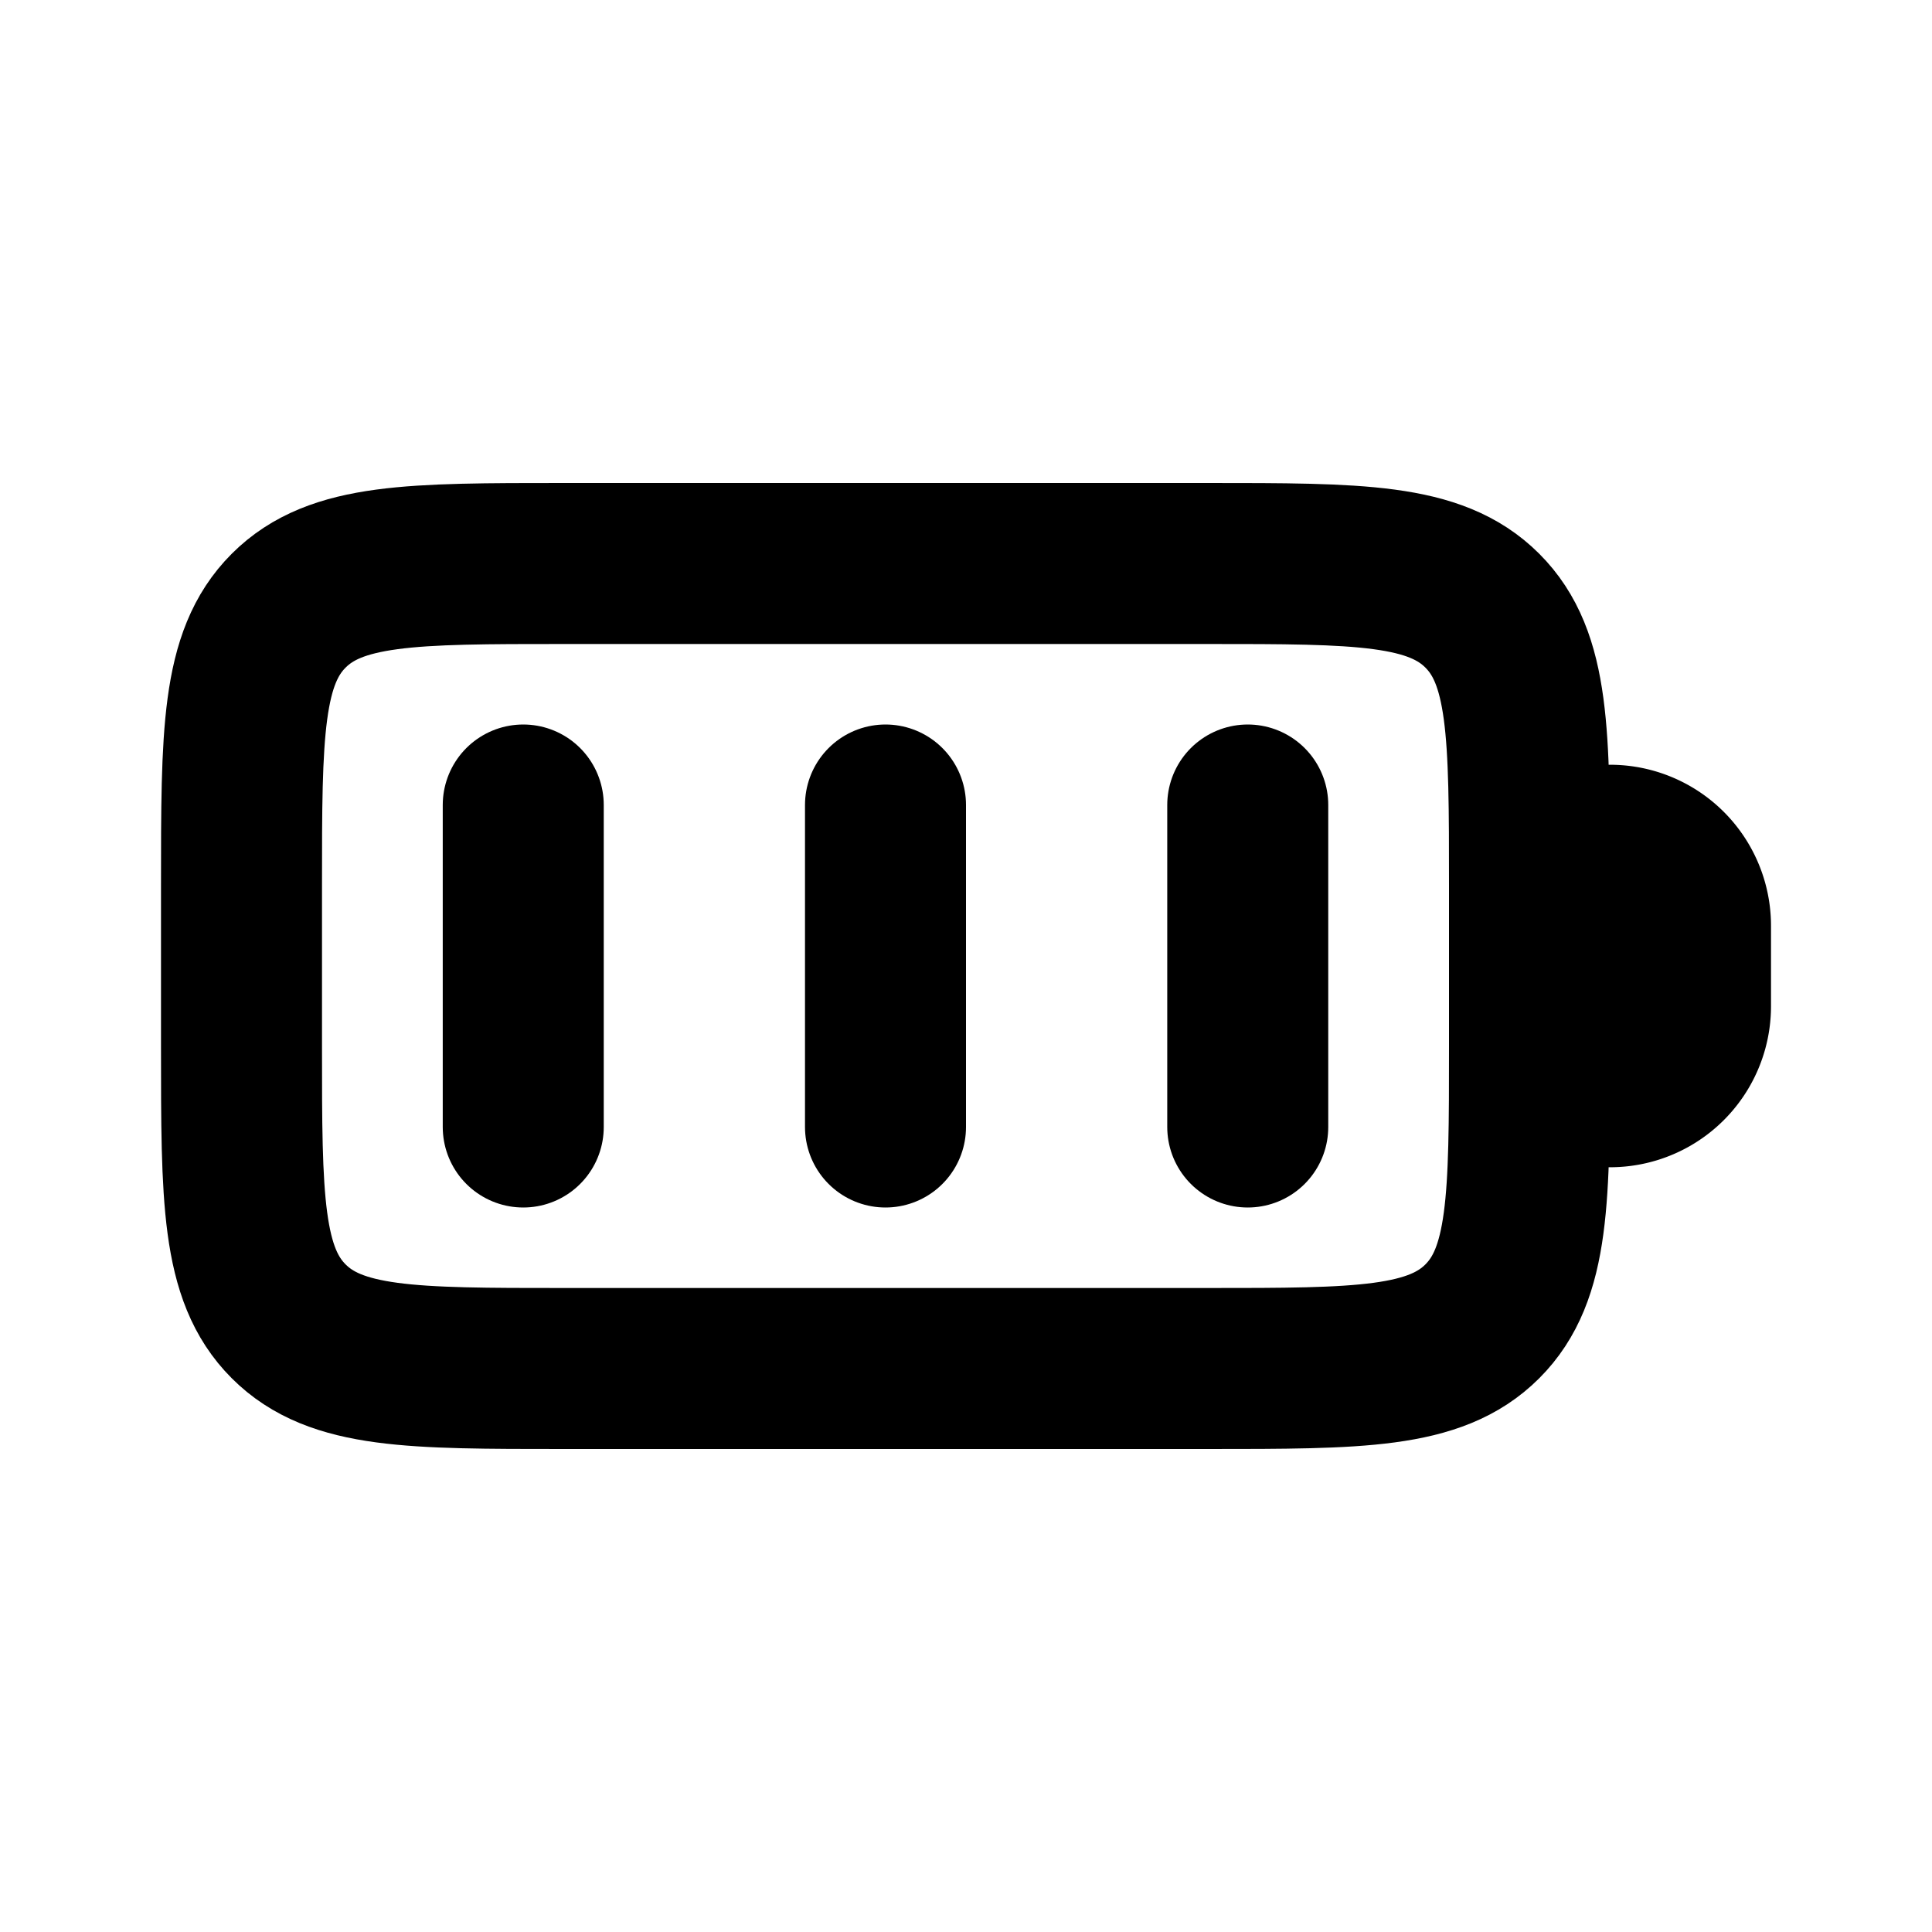 <svg fill="none" height="24" width="24" xmlns="http://www.w3.org/2000/svg"><g stroke="currentColor" stroke-linecap="round" stroke-linejoin="round" stroke-width="2"><path d="M3 11c0-1.886 0-2.828.586-3.414C4.172 7 5.114 7 7 7h8c1.886 0 2.828 0 3.414.586C19 8.172 19 9.114 19 11v2c0 1.886 0 2.828-.586 3.414S16.886 17 15 17H7c-1.886 0-2.828 0-3.414-.586C3 15.828 3 14.886 3 13z"/><path d="M19 12.5v-1a1 1 0 1 1 2 0v1a1 1 0 1 1-2 0z" fill="currentColor"/><path d="M6.5 10v4m9-4v4M11 10v4"/></g></svg>